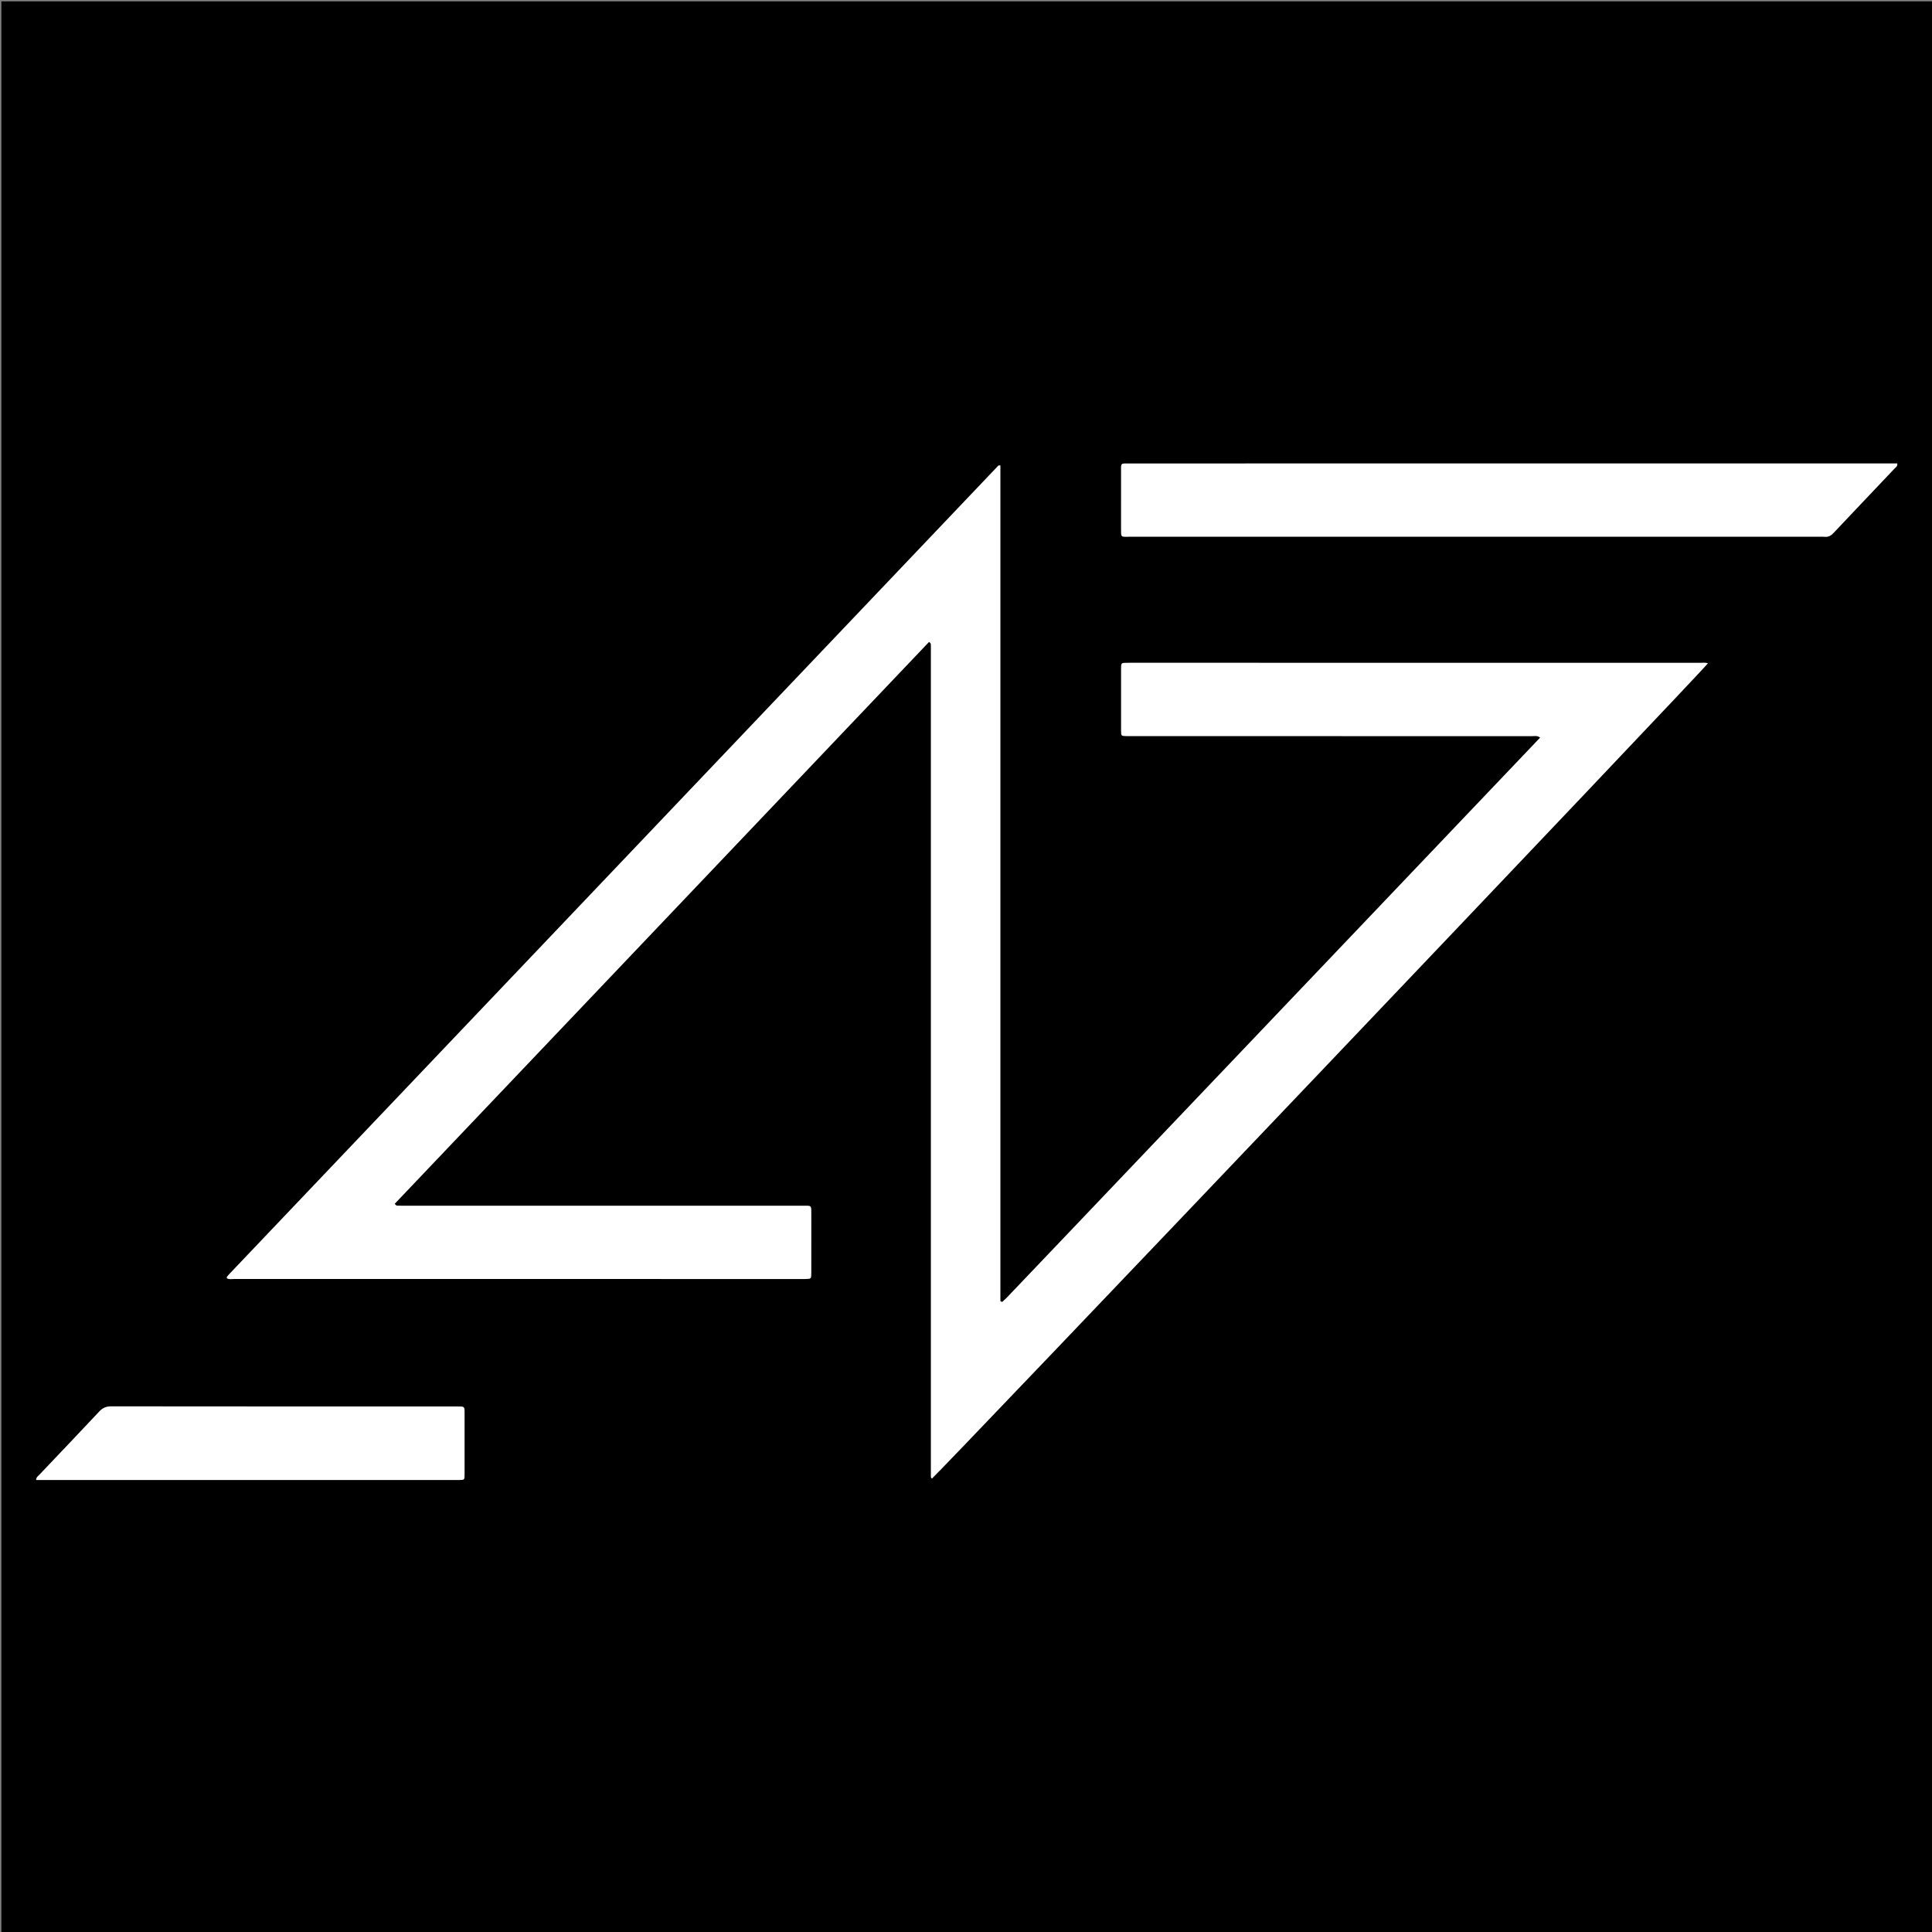 <svg xmlns="http://www.w3.org/2000/svg" xmlns:xlink="http://www.w3.org/1999/xlink" version="1.1" id="Layer_1" x="0px" y="0px" width="100%" viewBox="0 0 2835 2835" enable-background="new 0 0 2835 2835" xml:space="preserve">
<rect x="0" y="0" width="2835" height="2835" fill="#808080" stroke="none"/>
<path fill="#00000000" opacity="1" stroke="none" d=" M1926,2838   C1284,2838 643,2838 2,2838   C2,1892.667 2,947.334 2,2.001   C947.333,2 1892.666,2 2837.999,2   C2837.999,947.333 2837.999,1892.665 2838,2837.999   C2534.333,2838 2230.667,2838 1926,2838  z"/>
<path fill="#ffffff" opacity="1" stroke="none" d=" M1570.467,1806.427   C1800.525,1564.824 2030.101,1323.74 2259.947,1082.37   C2255.587,1078.957 2251.468,1080.266 2247.708,1080.264   C2131.042,1080.183 2014.377,1080.197 1897.711,1080.197   C1818.045,1080.197 1738.379,1080.198 1658.713,1080.198   C1656.713,1080.198 1654.711,1080.25 1652.713,1080.183   C1645.26,1079.931 1645.053,1079.88 1645.034,1072.036   C1644.958,1041.704 1644.955,1011.37 1645.034,981.037   C1645.055,972.763 1645.243,972.74 1653.447,972.559   C1655.446,972.514 1657.446,972.55 1659.446,972.55   C1938.111,972.55 2216.775,972.547 2495.439,972.572   C2498.973,972.573 2502.615,972.034 2506.223,973.29   C2502.88,979.938 1375.686,2163.965 1367.672,2169.501   C1367.373,2169.354 1367.037,2169.252 1366.785,2169.047   C1366.56,2168.864 1366.382,2168.587 1366.266,2168.315   C1366.138,2168.013 1366.081,2167.674 1366.035,2167.345   C1365.989,2167.017 1365.994,2166.681 1365.98,2166.348   C1365.966,2166.015 1365.952,2165.682 1365.946,2165.349   C1365.939,2165.015 1365.942,2164.682 1365.941,2164.349   C1365.94,2164.015 1365.94,2163.682 1365.94,2163.349   C1365.94,2163.015 1365.94,2162.682 1365.94,2162.349   C1365.94,2162.015 1365.941,2161.682 1365.941,2161.349   C1365.941,2160.682 1365.941,2160.015 1365.941,2159.349   C1365.942,1757.019 1365.943,1354.689 1365.943,952.359   C1365.943,952.025 1365.944,951.692 1365.944,951.359   C1365.944,951.025 1365.944,950.692 1365.944,950.359   C1365.945,950.025 1365.945,949.692 1365.944,949.359   C1365.944,949.025 1365.944,948.692 1365.942,948.359   C1365.94,948.025 1365.938,947.692 1365.932,947.359   C1365.926,947.026 1365.923,946.692 1365.906,946.359   C1365.888,946.027 1365.866,945.695 1365.825,945.365   C1365.785,945.034 1365.769,944.688 1365.653,944.383   C1365.544,944.096 1365.344,943.83 1365.138,943.597   C1364.918,943.35 1364.643,943.152 1363.292,941.969   C1101.928,1216.801 840.523,1491.677 579.346,1766.315   C581.31,1770.07 583.884,1769.084 586.028,1769.19   C589.021,1769.339 592.026,1769.231 595.026,1769.231   C789.025,1769.231 983.023,1769.228 1177.021,1769.238   C1191.64,1769.238 1190.509,1767.871 1190.51,1782.637   C1190.514,1810.97 1190.543,1839.303 1190.493,1867.636   C1190.477,1876.635 1190.377,1876.645 1181.807,1876.809   C1179.474,1876.854 1177.14,1876.819 1174.807,1876.819   C897.809,1876.82 620.811,1876.824 343.814,1876.775   C340.253,1876.774 336.528,1877.648 333.285,1876.028   C333.02,1875.404 332.844,1875.133 332.799,1874.842   C332.751,1874.521 332.697,1874.085 332.864,1873.866   C333.865,1872.551 334.847,1871.208 335.983,1870.014   C712.264,1474.416 1088.558,1078.83 1464.887,683.278   C1465.221,682.927 1466.096,683.09 1467.98,682.856   C1467.98,1091.985 1467.98,1500.959 1467.98,1909.299   C1469.523,1910.071 1469.797,1910.304 1470.088,1910.327   C1470.401,1910.351 1470.82,1910.276 1471.037,1910.075   C1473.226,1908.052 1475.478,1906.085 1477.533,1903.931   C1508.366,1871.618 1539.172,1839.278 1570.467,1806.427  z"/>
<path fill="#ffffff" opacity="1" stroke="none" d=" M2208,680.056   C2400.733,680.056 2592.466,680.056 2784.04,680.056   C2784.627,684.413 2782.068,685.445 2780.583,687.014   C2750.574,718.715 2720.45,750.307 2690.52,782.082   C2686.8,786.031 2682.99,788.286 2677.497,787.695   C2674.532,787.376 2671.505,787.637 2668.506,787.637   C2331.942,787.636 1995.379,787.644 1658.815,787.611   C1643.82,787.609 1645.027,789.72 1645.006,773.656   C1644.972,746.998 1644.96,720.339 1645.011,693.681   C1645.039,678.738 1643.443,680.07 1658.169,680.067   C1752.14,680.046 1846.111,680.056 1940.083,680.056   C2029.055,680.056 2118.028,680.056 2208,680.056  z"/>
<path fill="#ffffff" opacity="1" stroke="none" d=" M614,2063.788   C633.992,2063.788 652.984,2063.75 671.975,2063.805   C681.599,2063.833 681.709,2063.909 681.724,2072.961   C681.776,2103.281 681.781,2133.602 681.715,2163.922   C681.698,2171.574 681.547,2171.582 673.974,2171.775   C672.309,2171.818 670.642,2171.782 668.976,2171.782   C467.398,2171.782 265.819,2171.783 64.24,2171.783   C60.654,2171.783 57.067,2171.783 53.032,2171.783   C53.059,2167.5 55.929,2165.937 57.829,2163.932   C87.163,2132.977 116.678,2102.191 145.807,2071.046   C150.83,2065.675 155.917,2063.638 163.196,2063.647   C313.131,2063.834 463.065,2063.788 614,2063.788  z"/>
</svg>